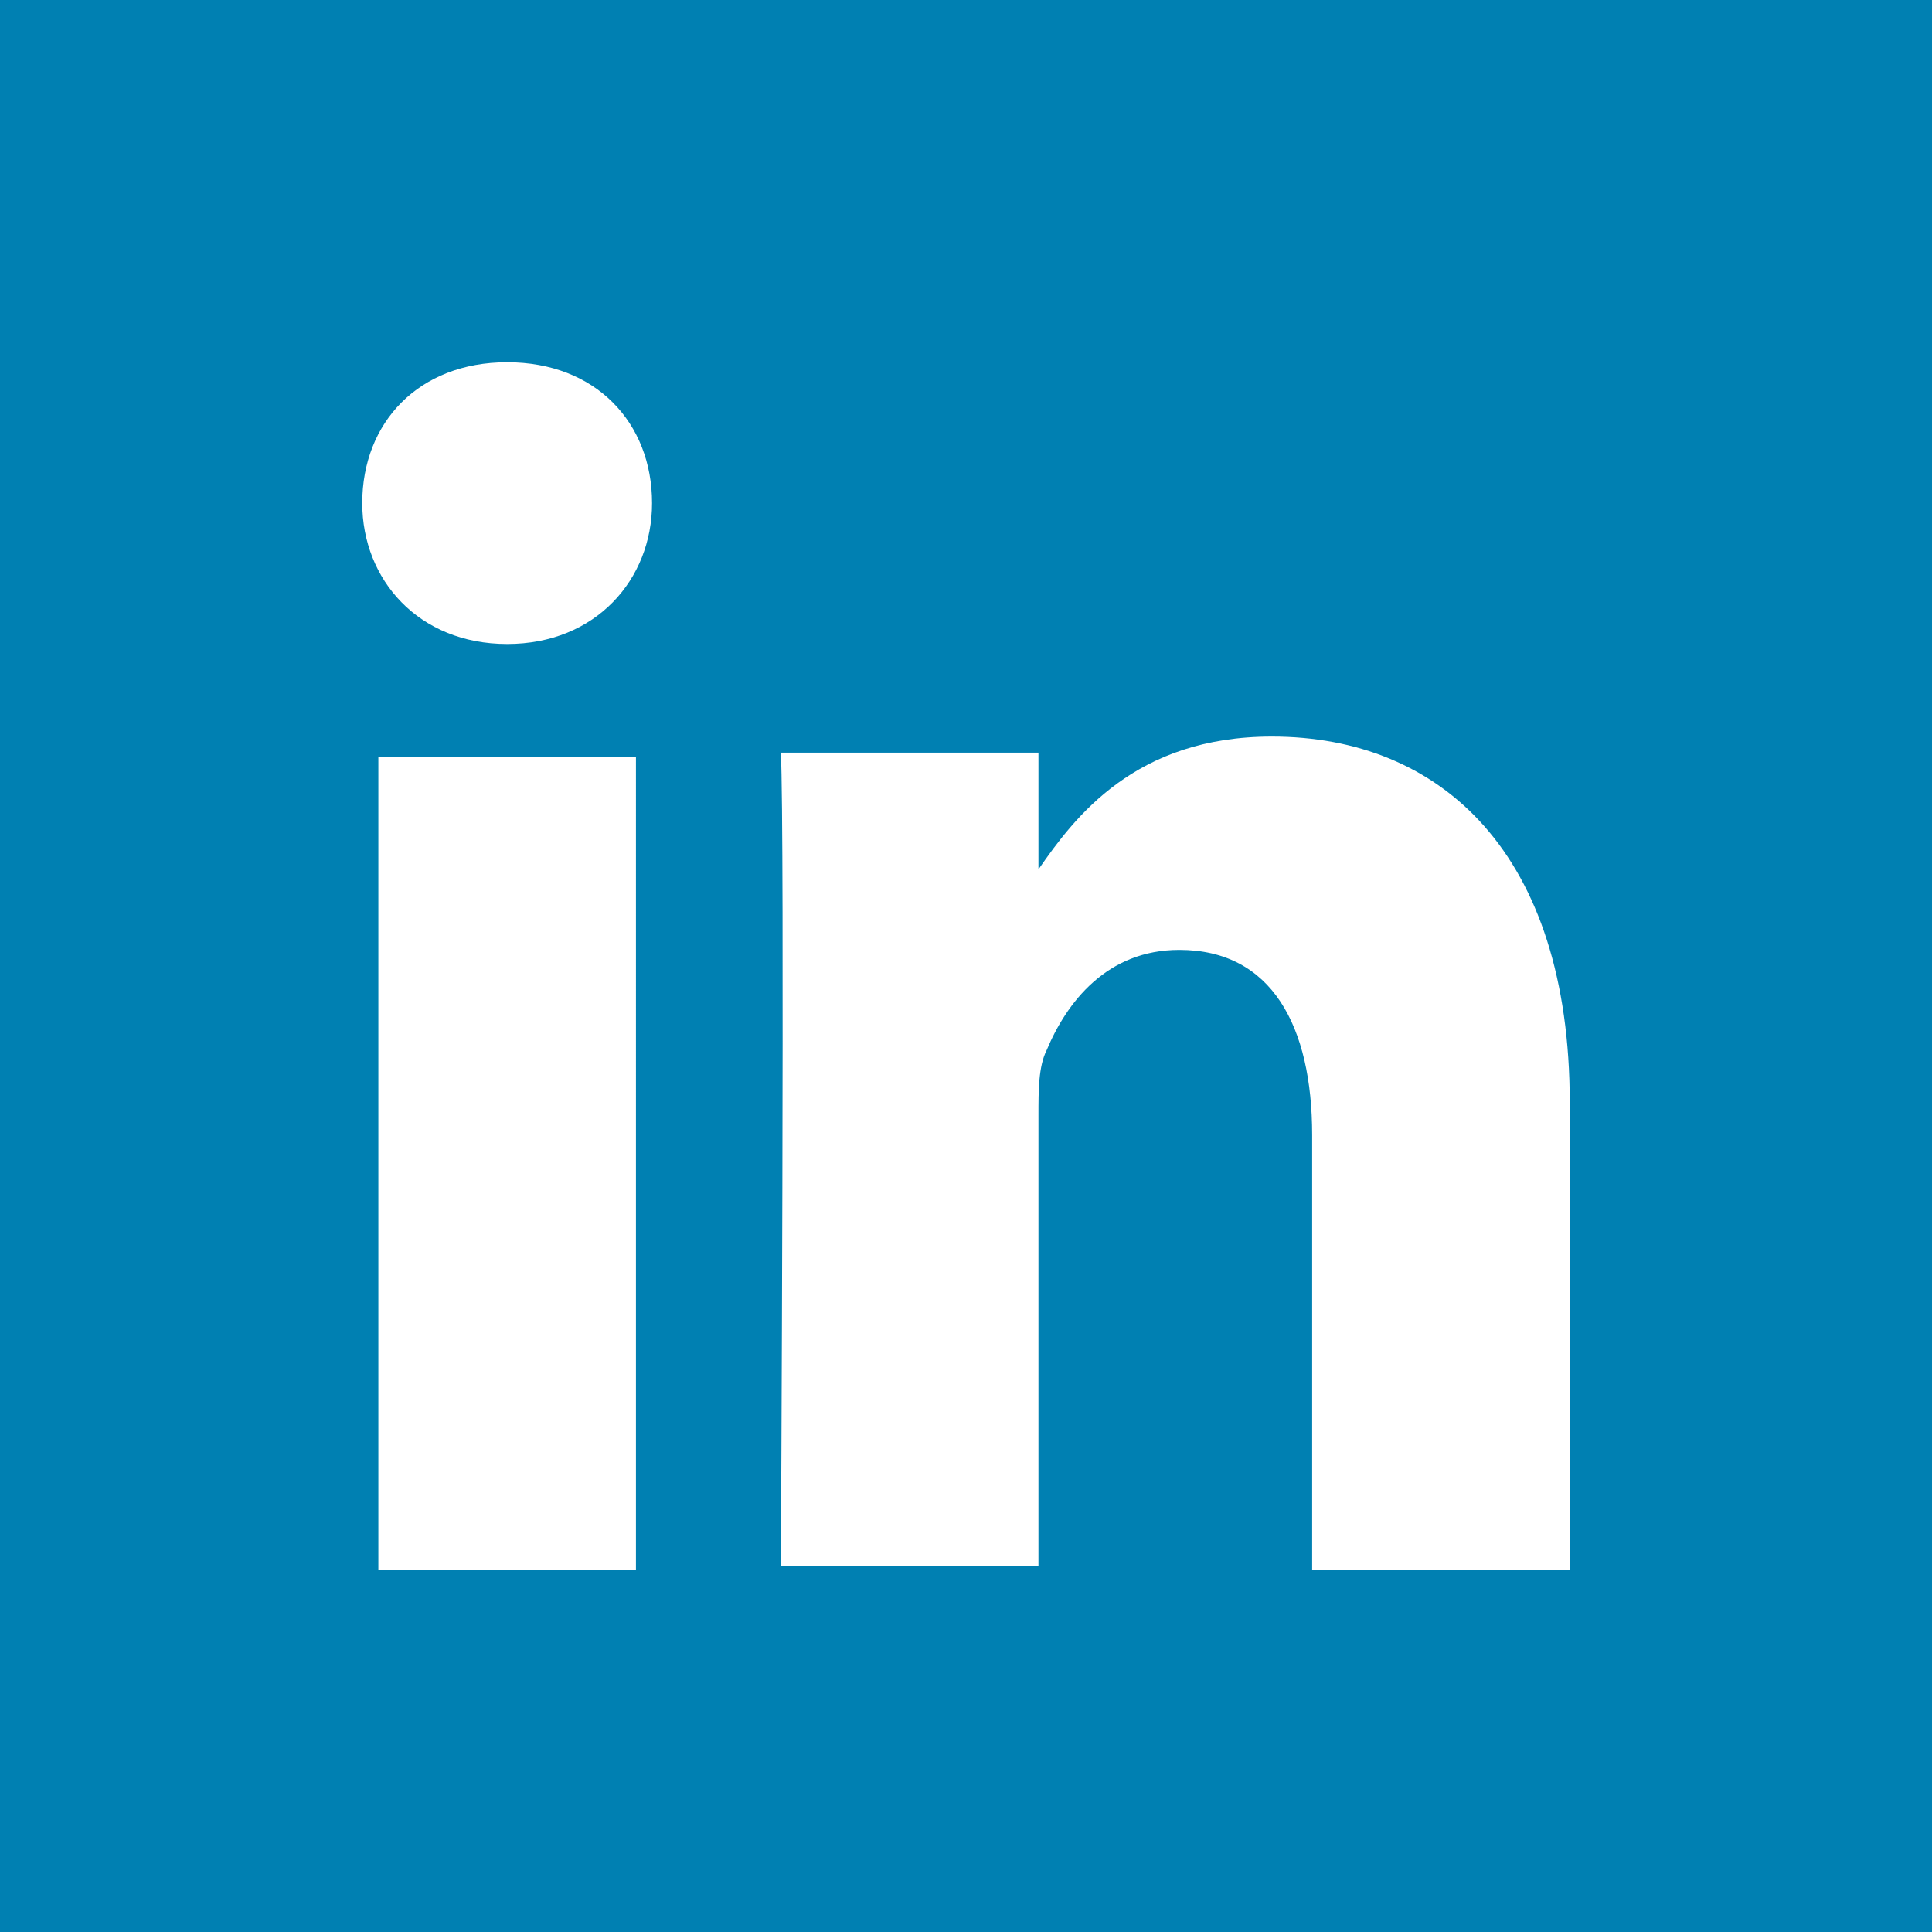 <svg viewBox="0 0 48 48"><rect width="100%" height="100%" fill="#0080B2"/><path fill="#FFF" d="M9.4,39h6.4V18.8H9.4V39z M12.6,9C10.4,9,9,10.5,9,12.5c0,1.9,1.4,3.5,3.6,3.5l0,0c2.2,0,3.6-1.6,3.6-3.5 C16.2,10.5,14.8,9,12.6,9z M31.6,18.3c-3.4,0-4.9,2-5.8,3.3v0.1l0,0v-0.1v-2.9h-6.4c0.1,1.9,0,20.2,0,20.2h6.4V27.7 c0-0.6,0-1.2,0.2-1.6c0.5-1.2,1.5-2.5,3.3-2.5c2.3,0,3.3,1.9,3.3,4.6V39H39V27.4C39,21.2,35.8,18.3,31.6,18.3z"/></svg>